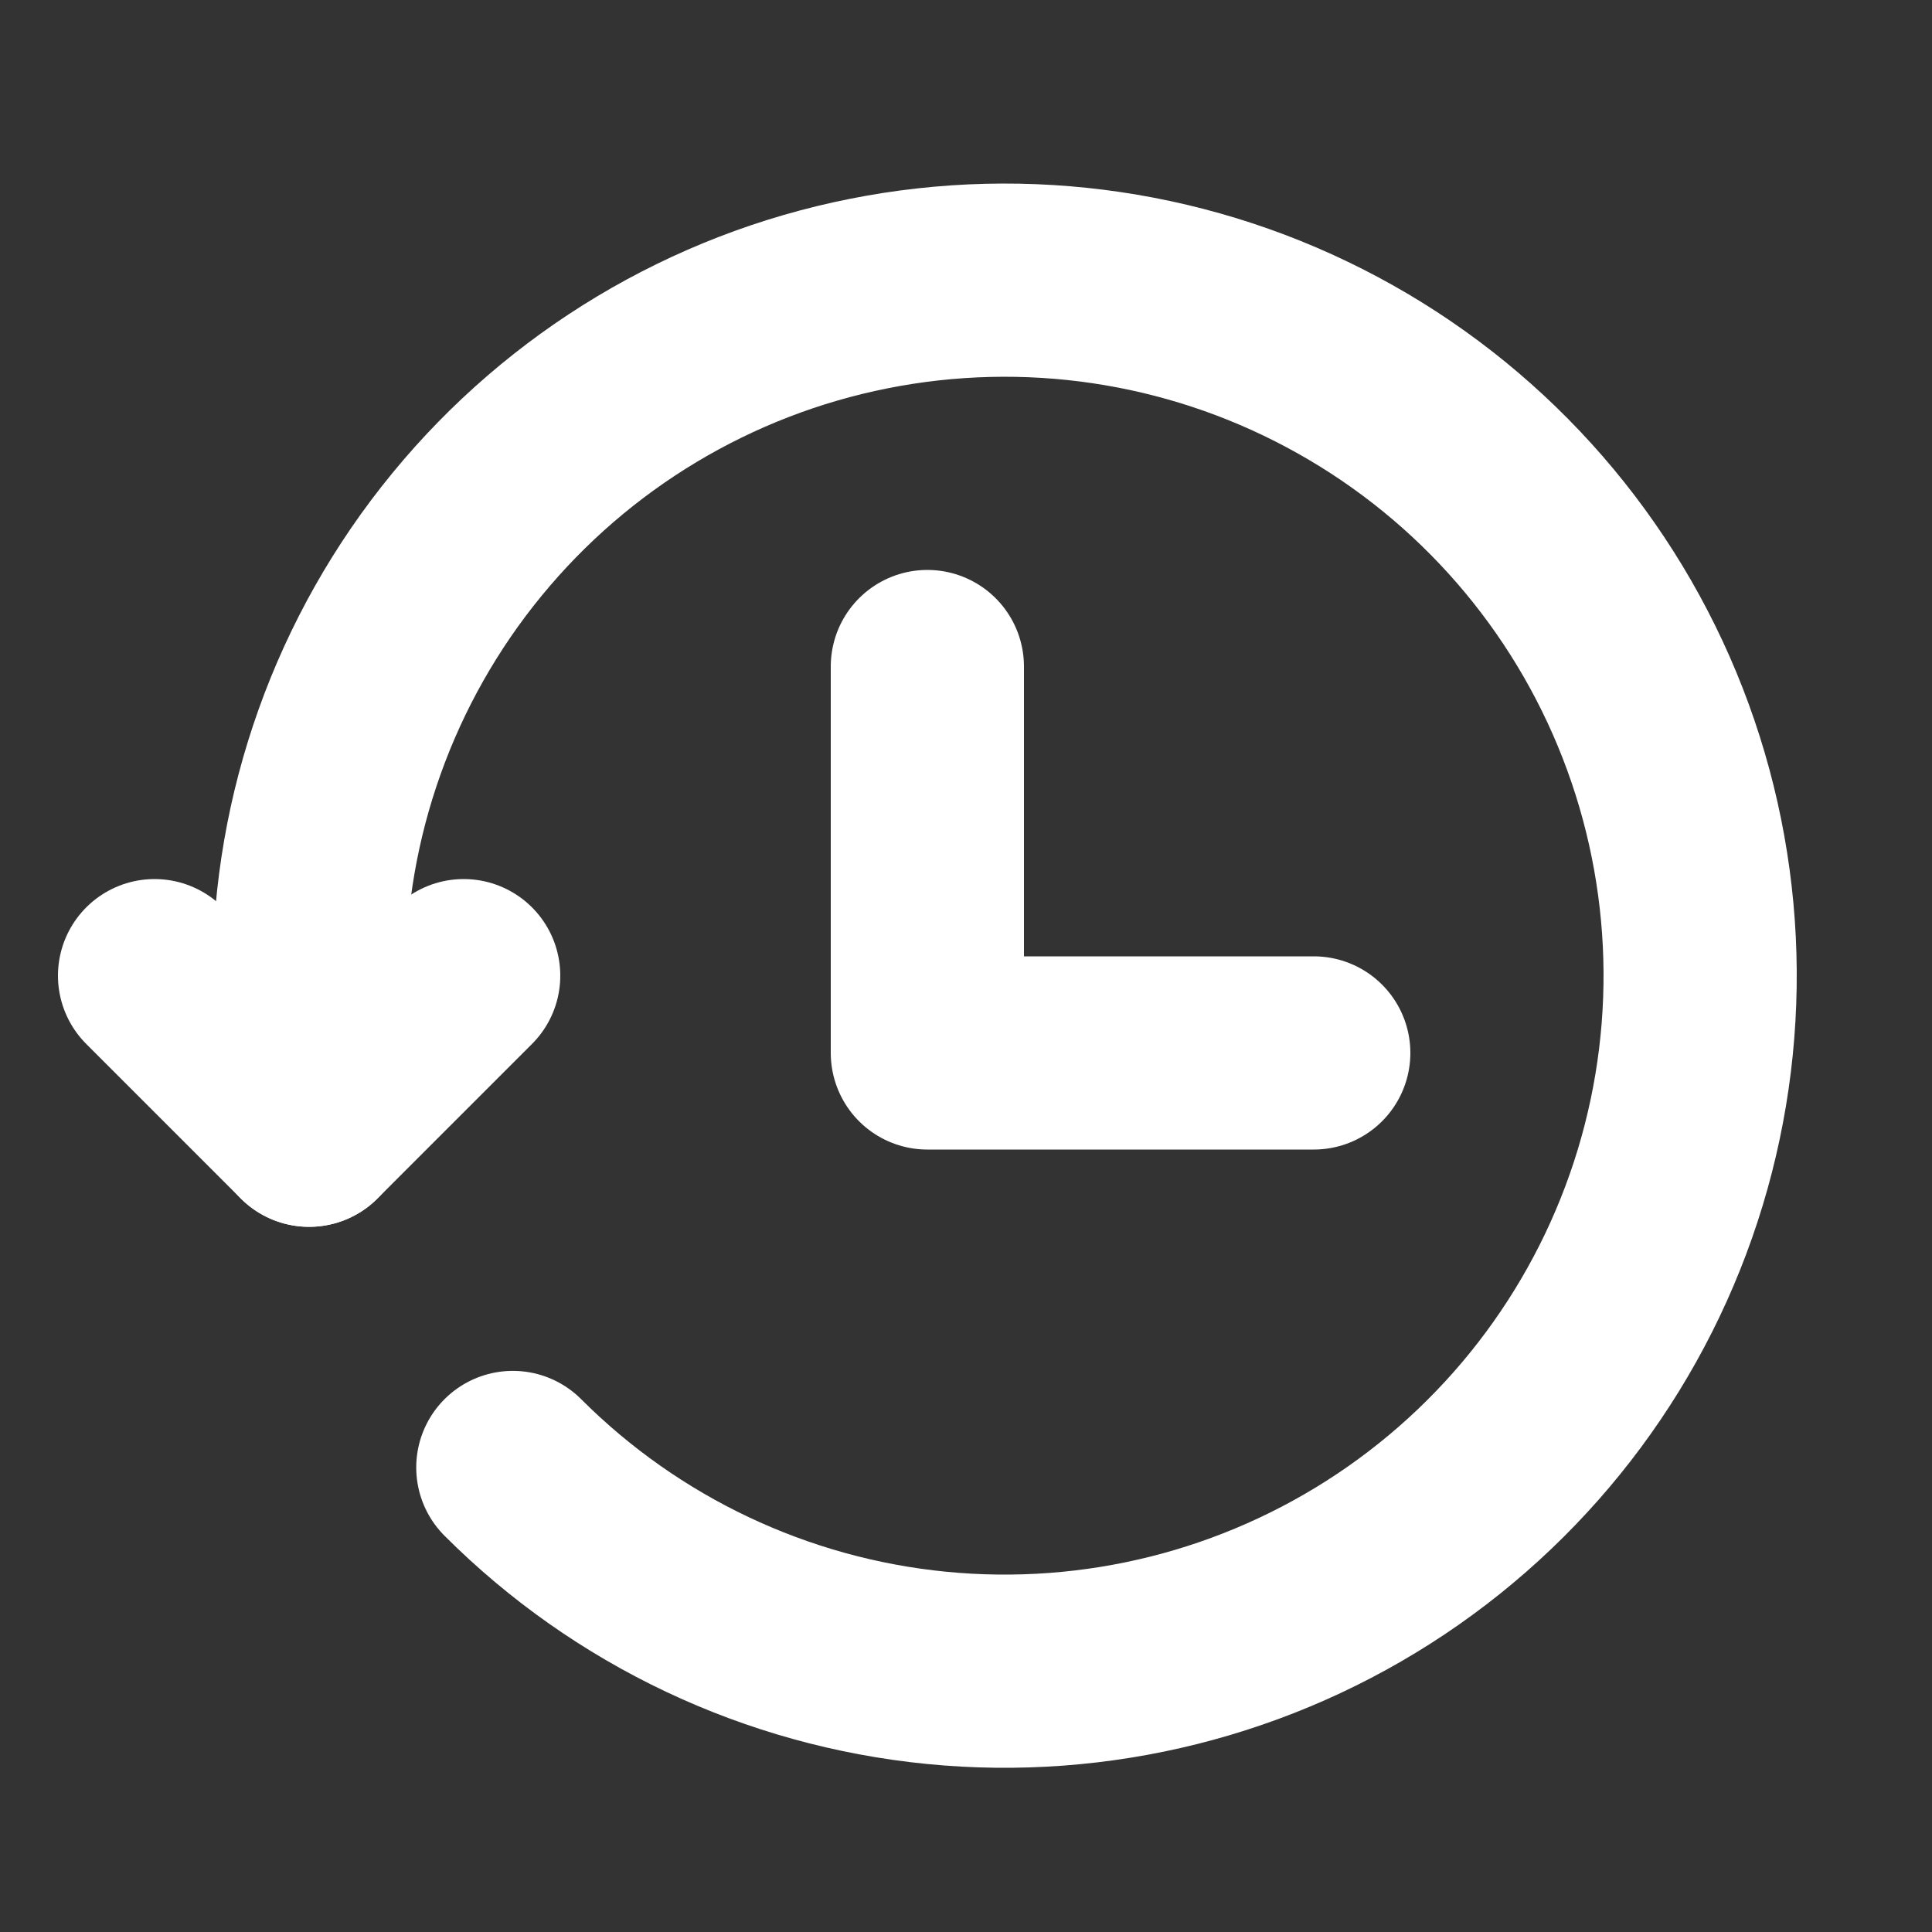 <svg width="25" height="25" viewBox="0 0 25 25" fill="none" xmlns="http://www.w3.org/2000/svg">
<rect x="0" y="0" width="25" height="25" fill="#333333" stroke="none"/>
<path d="M6.636 18.989C8.108 20.461 10.046 21.378 12.118 21.582C14.191 21.786 16.27 21.265 18.001 20.108C19.732 18.951 21.009 17.229 21.613 15.236C22.217 13.243 22.111 11.103 21.314 9.179C20.517 7.255 19.077 5.668 17.24 4.687C15.404 3.705 13.284 3.392 11.241 3.799C9.199 4.205 7.361 5.308 6.041 6.918C4.72 8.528 3.999 10.547 4 12.629V14.625" stroke="white" stroke-width="2.5" stroke-linecap="round" stroke-linejoin="round"/>
<path d="M2 12.625L4 14.625L6 12.625M12 8.625V13.625H17" stroke="white" stroke-width="2.5" stroke-linecap="round" stroke-linejoin="round"/>
</svg>

